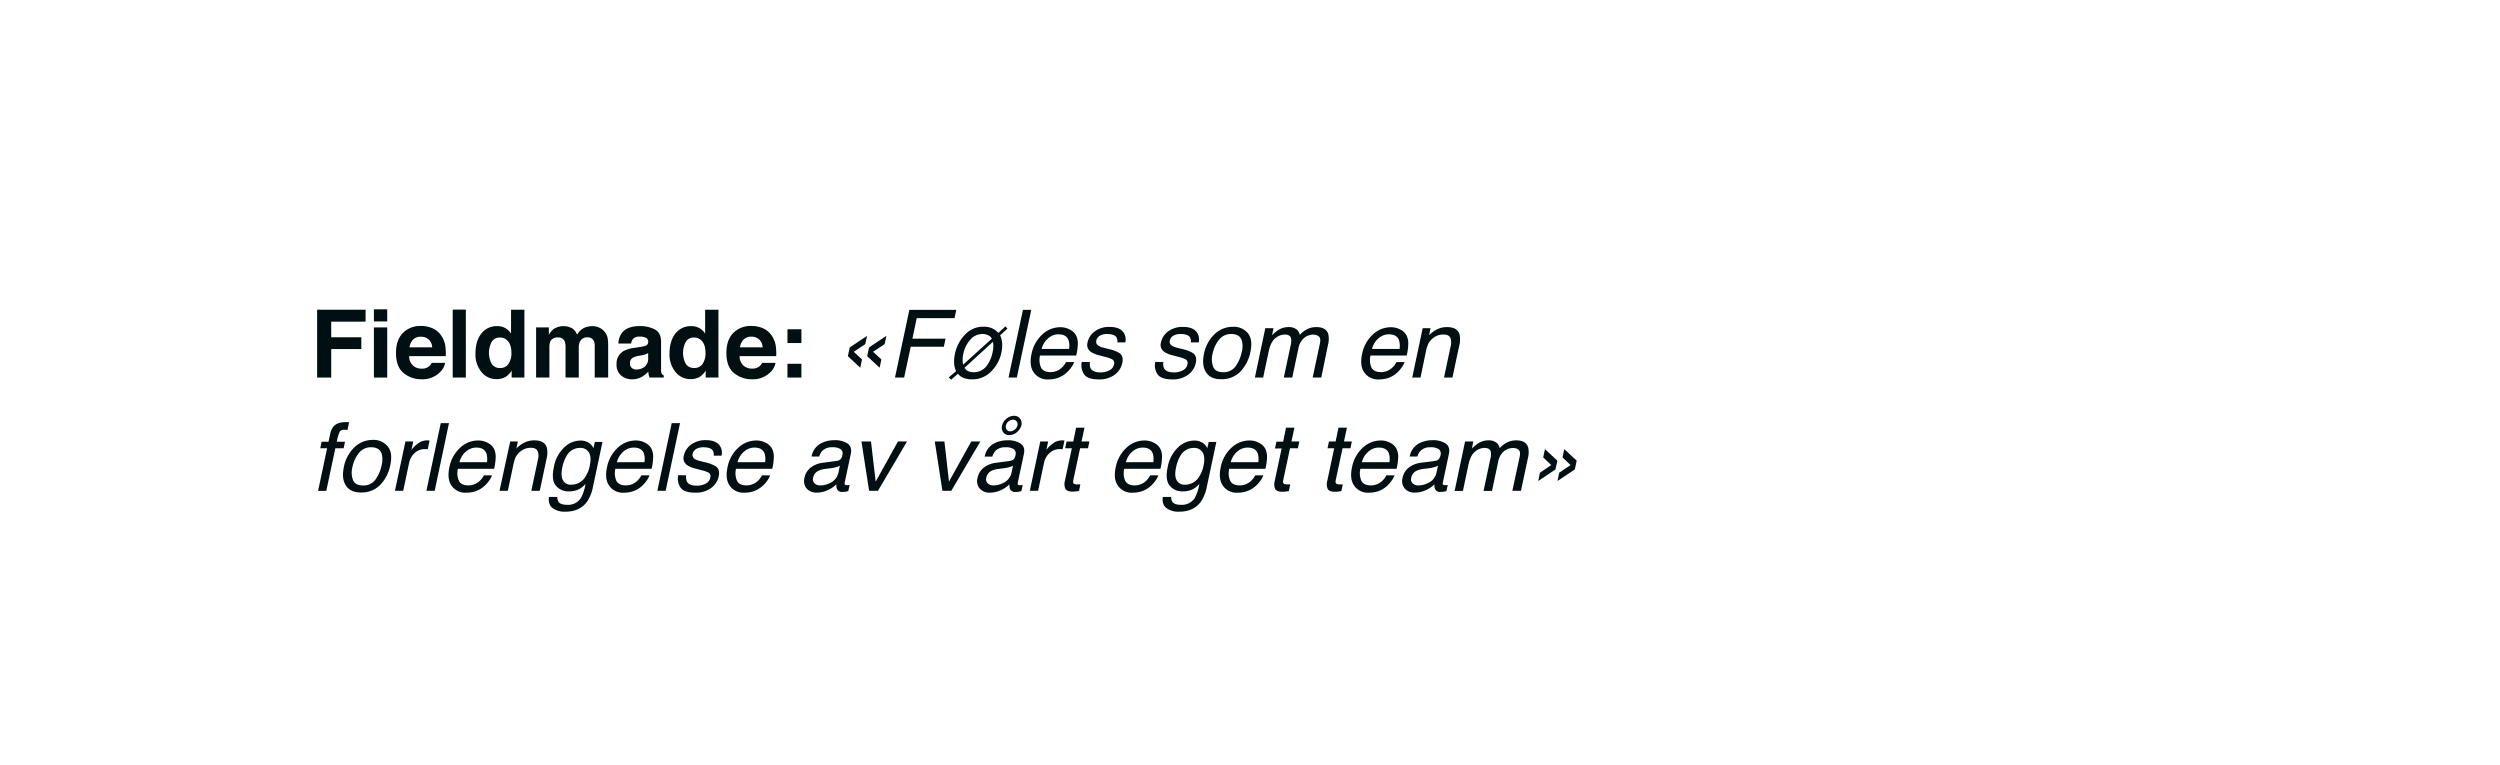 <svg id="Layer_1" data-name="Layer 1" xmlns="http://www.w3.org/2000/svg" viewBox="0 0 980 300"><defs><style>.cls-1{fill:#001012;}</style></defs><title>text</title><path class="cls-1" d="M124.31,121.41h19v4.68H129.84v6.12h11.8v4.62h-11.8V148h-5.53Z"/><path class="cls-1" d="M151.79,126h-5.22v-4.75h5.22Zm-5.22,2.35h5.22V148h-5.22Z"/><path class="cls-1" d="M169.61,128.71a7.93,7.93,0,0,1,3.4,2.91,9.66,9.66,0,0,1,1.57,4.07,24.49,24.49,0,0,1,.17,3.91H160.41a4.7,4.7,0,0,0,2.06,4.15,5.16,5.16,0,0,0,2.84.75,4,4,0,0,0,3.92-2.26h5.25a6.42,6.42,0,0,1-1.91,3.56,9.58,9.58,0,0,1-7.41,2.87,10.74,10.74,0,0,1-6.93-2.42q-3-2.43-3-7.89,0-5.12,2.72-7.85a9.47,9.47,0,0,1,7-2.73A11.13,11.13,0,0,1,169.61,128.71Zm-7.7,4.44a5.37,5.37,0,0,0-1.38,3h8.88a4.34,4.34,0,0,0-1.38-3.11A4.5,4.5,0,0,0,165,132,4.06,4.06,0,0,0,161.91,133.15Z"/><path class="cls-1" d="M182.61,148h-5.15V121.37h5.15Z"/><path class="cls-1" d="M198.08,128.62a6.26,6.26,0,0,1,2.25,2.18v-9.39h5.23V148h-5v-2.73a7.21,7.21,0,0,1-2.51,2.55,7.05,7.05,0,0,1-3.5.79,7.31,7.31,0,0,1-5.81-2.79,10.73,10.73,0,0,1-2.36-7.16q0-5,2.32-7.93a7.55,7.55,0,0,1,6.21-2.89A6.4,6.4,0,0,1,198.08,128.62Zm1.26,14a7.15,7.15,0,0,0,1.14-4.21q0-3.62-1.83-5.16a3.89,3.89,0,0,0-2.6-.94,3.62,3.62,0,0,0-3.31,1.7,9.17,9.17,0,0,0,0,8.6,3.63,3.63,0,0,0,3.26,1.64A3.79,3.79,0,0,0,199.34,142.65Z"/><path class="cls-1" d="M234.81,128.38a5.81,5.81,0,0,1,2.29,1.77,5.69,5.69,0,0,1,1.12,2.53,17.52,17.52,0,0,1,.18,2.91l0,12.41h-5.27V135.46a4.13,4.13,0,0,0-.36-1.84,2.56,2.56,0,0,0-2.53-1.37,3,3,0,0,0-2.95,1.77,5.65,5.65,0,0,0-.41,2.25V148h-5.19V136.27a6.59,6.59,0,0,0-.36-2.54,2.52,2.52,0,0,0-2.55-1.43,3,3,0,0,0-3,1.43,5.46,5.46,0,0,0-.41,2.42V148h-5.22V128.34h5v2.88A8.11,8.11,0,0,1,217,129a7.11,7.11,0,0,1,7.53-.16,5.77,5.77,0,0,1,1.7,2.36,6.52,6.52,0,0,1,2.51-2.54,7.69,7.69,0,0,1,3.54-.82A6.84,6.84,0,0,1,234.81,128.38Z"/><path class="cls-1" d="M250.93,136a8.16,8.16,0,0,0,2.06-.45,1.54,1.54,0,0,0,1.11-1.46,1.71,1.71,0,0,0-.85-1.67,5.35,5.35,0,0,0-2.5-.46,3.29,3.29,0,0,0-2.62.9,3.66,3.66,0,0,0-.73,1.81h-5a7.53,7.53,0,0,1,1.45-4.25c1.37-1.73,3.71-2.6,7-2.6a12.6,12.6,0,0,1,5.77,1.28q2.52,1.29,2.52,4.84v9c0,.62,0,1.38,0,2.27a2.93,2.93,0,0,0,.31,1.38,1.9,1.9,0,0,0,.75.59V148h-5.59a5.56,5.56,0,0,1-.33-1.12c-.06-.35-.11-.75-.15-1.19a10.61,10.61,0,0,1-2.47,2,7.52,7.52,0,0,1-3.78,1,6.51,6.51,0,0,1-4.44-1.52,5.43,5.43,0,0,1-1.75-4.33,5.62,5.62,0,0,1,2.82-5.26,12.55,12.55,0,0,1,4.55-1.26Zm3.15,2.4a5.49,5.49,0,0,1-1,.5,7.16,7.16,0,0,1-1.38.35l-1.17.22a7.55,7.55,0,0,0-2.37.71,2.34,2.34,0,0,0-1.21,2.18,2.27,2.27,0,0,0,.74,1.91,2.82,2.82,0,0,0,1.81.58,5.4,5.4,0,0,0,3.11-1,4.14,4.14,0,0,0,1.47-3.56Z"/><path class="cls-1" d="M274.15,128.62a6.29,6.29,0,0,1,2.26,2.18v-9.39h5.22V148h-5v-2.73a7.21,7.21,0,0,1-2.51,2.55,7.06,7.06,0,0,1-3.51.79,7.3,7.3,0,0,1-5.8-2.79,10.68,10.68,0,0,1-2.36-7.16q0-5,2.32-7.93a7.55,7.55,0,0,1,6.21-2.89A6.34,6.34,0,0,1,274.15,128.62Zm1.27,14a7.15,7.15,0,0,0,1.14-4.21q0-3.62-1.83-5.16a3.89,3.89,0,0,0-2.6-.94,3.62,3.62,0,0,0-3.31,1.7,9.21,9.21,0,0,0,0,8.6,3.65,3.65,0,0,0,3.26,1.64A3.8,3.8,0,0,0,275.42,142.65Z"/><path class="cls-1" d="M299.15,128.71a8,8,0,0,1,3.4,2.91,9.79,9.79,0,0,1,1.57,4.07,25.74,25.74,0,0,1,.17,3.91H289.94a4.72,4.72,0,0,0,2.06,4.15,5.21,5.21,0,0,0,2.84.75,4.36,4.36,0,0,0,2.86-.91,4.24,4.24,0,0,0,1.06-1.35H304a6.48,6.48,0,0,1-1.91,3.56,9.58,9.58,0,0,1-7.41,2.87,10.74,10.74,0,0,1-6.93-2.42q-3-2.43-3-7.89,0-5.12,2.71-7.85a9.5,9.5,0,0,1,7-2.73A11.18,11.18,0,0,1,299.15,128.71Zm-7.71,4.44a5.43,5.43,0,0,0-1.37,3h8.87a4.3,4.3,0,0,0-1.37-3.11,4.5,4.5,0,0,0-3.05-1.06A4.09,4.09,0,0,0,291.44,133.15Z"/><path class="cls-1" d="M308.68,129.07h5.47v5.4h-5.47Zm0,13.53h5.47V148h-5.47Z"/><path class="cls-1" d="M333.1,136.18l6.78-4.53-.69,3.25-4.53,3,3.25,3-.69,3.25-4.86-4.53Zm7.57,0,6.8-4.53-.69,3.25-4.55,3,3.27,3-.69,3.25-4.88-4.53Z"/><path class="cls-1" d="M356.47,121.46h18.4l-.7,3.25H359.36l-1.7,8.06h13l-.68,3.16H357L354.42,148h-3.59Z"/><path class="cls-1" d="M371.93,147.93l2.84-2.44a8.82,8.82,0,0,1-.75-3,13.63,13.63,0,0,1,.35-3.94,15.17,15.17,0,0,1,3.83-7.29,9.62,9.62,0,0,1,7.33-3.19,8,8,0,0,1,3.82.83,8.76,8.76,0,0,1,2,1.59l2.82-2.56.74.9-2.87,2.6a9.05,9.05,0,0,1,.83,3.82,13.2,13.2,0,0,1-.29,2.78,14.54,14.54,0,0,1-4.14,7.68,10.26,10.26,0,0,1-7.33,3,9,9,0,0,1-3.41-.59,4.87,4.87,0,0,1-2.17-1.6l-2.69,2.32Zm13.12-17a6.21,6.21,0,0,0-4.66,2.19,11.73,11.73,0,0,0-2.79,5.65,11.55,11.55,0,0,0-.25,2.49,13,13,0,0,0,.18,1.7l11.26-10.19a2.84,2.84,0,0,0-1.36-1.31A5,5,0,0,0,385.05,130.93Zm-3.33,15a6.38,6.38,0,0,0,5.53-3.21,12.53,12.53,0,0,0,1.81-4.45,12.83,12.83,0,0,0,.32-2.8,7.89,7.89,0,0,0-.16-1.48l-11.13,10.19a3.39,3.39,0,0,0,1.62,1.39A5.6,5.6,0,0,0,381.72,145.9Z"/><path class="cls-1" d="M401,121.46h3.25L398.6,148h-3.26Z"/><path class="cls-1" d="M421.92,131.69a7.36,7.36,0,0,1,.58,3.41,21.85,21.85,0,0,1-.62,4.26H407.7a7.33,7.33,0,0,0,.39,4.73c.62,1.18,1.84,1.78,3.66,1.78a6.36,6.36,0,0,0,4.41-1.68,7.38,7.38,0,0,0,1.71-2.26h3.2a8.84,8.84,0,0,1-1.35,2.38,11.38,11.38,0,0,1-2.05,2.14,9.79,9.79,0,0,1-4.08,2,12.23,12.23,0,0,1-2.73.29,6.51,6.51,0,0,1-5.56-2.63c-1.3-1.75-1.62-4.21-.94-7.36a13.93,13.93,0,0,1,4.14-7.57,10.31,10.31,0,0,1,7.22-2.91,7.72,7.72,0,0,1,3.8,1A5.36,5.36,0,0,1,421.92,131.69Zm-2.84,5.09a7.46,7.46,0,0,0-.2-3.38c-.55-1.56-1.87-2.35-3.95-2.35a6.09,6.09,0,0,0-4.1,1.62,7.89,7.89,0,0,0-2.5,4.11Z"/><path class="cls-1" d="M427.27,141.93a4,4,0,0,0,.29,2.49c.59,1.05,1.89,1.57,3.92,1.57a7.34,7.34,0,0,0,3.35-.78,3.4,3.4,0,0,0,1.89-2.43,1.67,1.67,0,0,0-.71-1.9,10.88,10.88,0,0,0-2.58-.92l-2.44-.65a10.17,10.17,0,0,1-3.36-1.37,3.28,3.28,0,0,1-1.32-3.65,7.17,7.17,0,0,1,2.92-4.45,9.41,9.41,0,0,1,5.68-1.69q4.36,0,5.76,2.56a4.87,4.87,0,0,1,.44,3.51H438a3.12,3.12,0,0,0-.36-2c-.56-.86-1.77-1.28-3.61-1.28a5.38,5.38,0,0,0-2.94.7,2.93,2.93,0,0,0-1.34,1.86,1.84,1.84,0,0,0,.81,2,6.17,6.17,0,0,0,2,.79l2,.52a13.7,13.7,0,0,1,4.36,1.65q1.62,1.25,1,3.92a7.61,7.61,0,0,1-2.9,4.46,9.93,9.93,0,0,1-6.36,1.88q-4.32,0-5.7-2a6.28,6.28,0,0,1-.9-4.85Z"/><path class="cls-1" d="M456.05,141.93a4,4,0,0,0,.29,2.49c.59,1.05,1.89,1.57,3.92,1.57a7.34,7.34,0,0,0,3.35-.78,3.37,3.37,0,0,0,1.88-2.43,1.65,1.65,0,0,0-.7-1.9,10.88,10.88,0,0,0-2.58-.92l-2.44-.65a10.17,10.17,0,0,1-3.36-1.37,3.28,3.28,0,0,1-1.32-3.65,7.17,7.17,0,0,1,2.92-4.45,9.41,9.41,0,0,1,5.68-1.69q4.37,0,5.76,2.56a4.93,4.93,0,0,1,.44,3.51h-3.08a3.12,3.12,0,0,0-.36-2c-.56-.86-1.77-1.28-3.61-1.28a5.38,5.38,0,0,0-2.94.7,2.9,2.9,0,0,0-1.34,1.86,1.84,1.84,0,0,0,.81,2,6.17,6.17,0,0,0,2,.79l2,.52a13.51,13.51,0,0,1,4.35,1.65q1.63,1.25,1,3.92a7.61,7.61,0,0,1-2.9,4.46,9.93,9.93,0,0,1-6.36,1.88q-4.32,0-5.71-2a6.32,6.32,0,0,1-.89-4.85Z"/><path class="cls-1" d="M490.17,137.92a15.53,15.53,0,0,1-3.92,7.73,10.17,10.17,0,0,1-7.71,3q-4,0-5.76-2.7c-1.18-1.8-1.46-4.21-.82-7.25A14.5,14.5,0,0,1,476.1,131a10.27,10.27,0,0,1,7.26-2.89,7.06,7.06,0,0,1,5.79,2.49C490.52,132.25,490.86,134.69,490.17,137.92Zm-3.41.09a9,9,0,0,0,.07-4.41q-.81-2.67-4.17-2.67a5.92,5.92,0,0,0-4.82,2.27,13,13,0,0,0-2.52,5.5,8.35,8.35,0,0,0,.27,5.14c.6,1.38,1.89,2.06,3.85,2.06a5.69,5.69,0,0,0,5-2.44A14.61,14.61,0,0,0,486.76,138Z"/><path class="cls-1" d="M496,128.65h3.21l-.57,2.75a14.94,14.94,0,0,1,2.53-2.08,7.37,7.37,0,0,1,3.88-1.1,4.83,4.83,0,0,1,3.49,1.14,4.58,4.58,0,0,1,1,1.91,9.59,9.59,0,0,1,3-2.3,8.1,8.1,0,0,1,3.44-.75c2.6,0,4.18.94,4.72,2.82a8.77,8.77,0,0,1-.11,4.08L517.94,148h-3.38l2.86-13.44c.26-1.29.12-2.18-.42-2.66a3.19,3.19,0,0,0-2.2-.72,5.73,5.73,0,0,0-3.57,1.28,7.07,7.07,0,0,0-2.28,4.28L506.56,148h-3.31l2.68-12.63a6.33,6.33,0,0,0,.14-2.87c-.3-.9-1.12-1.36-2.47-1.36a5.92,5.92,0,0,0-3.66,1.43c-1.21,1-2.08,2.68-2.61,5.17L495.16,148h-3.25Z"/><path class="cls-1" d="M551.46,131.69a7.36,7.36,0,0,1,.57,3.41,20.88,20.88,0,0,1-.61,4.26H537.24a7.33,7.33,0,0,0,.39,4.73c.62,1.18,1.84,1.78,3.66,1.78a6.35,6.35,0,0,0,4.4-1.68,7.26,7.26,0,0,0,1.72-2.26h3.2a8.84,8.84,0,0,1-1.35,2.38,11.7,11.7,0,0,1-2,2.14,9.79,9.79,0,0,1-4.08,2,12.23,12.23,0,0,1-2.73.29,6.53,6.53,0,0,1-5.57-2.63c-1.3-1.75-1.61-4.21-.94-7.36a14.06,14.06,0,0,1,4.14-7.57,10.35,10.35,0,0,1,7.23-2.91,7.68,7.68,0,0,1,3.79,1A5.34,5.34,0,0,1,551.46,131.69Zm-2.84,5.09a7.6,7.6,0,0,0-.2-3.38c-.55-1.56-1.87-2.35-4-2.35a6.11,6.11,0,0,0-4.1,1.62,7.87,7.87,0,0,0-2.49,4.11Z"/><path class="cls-1" d="M557.69,128.65h3.09l-.58,2.75a11.85,11.85,0,0,1,3.42-2.44,8.72,8.72,0,0,1,3.57-.74c2.75,0,4.4.95,4.95,2.87a9.54,9.54,0,0,1-.14,4.5L569.36,148h-3.31l2.59-12.19a6.4,6.4,0,0,0,.09-2.86c-.33-1.2-1.25-1.81-2.77-1.81a6.83,6.83,0,0,0-2,.24,6.34,6.34,0,0,0-2.69,1.59,6.2,6.2,0,0,0-1.47,2,14.24,14.24,0,0,0-.86,2.91L556.84,148h-3.25Z"/><path class="cls-1" d="M130.76,167.14c1-1.1,2.57-1.66,4.73-1.66l.64,0,.72.05-.63,3-.72-.05h-.42a2.06,2.06,0,0,0-1.93.77,16.39,16.39,0,0,0-1.12,3.91h3.21l-.54,2.57h-3.25l-3.54,16.69h-3.22l3.54-16.69h-2.69l.54-2.57h2.69l.65-3A7.23,7.23,0,0,1,130.76,167.14Z"/><path class="cls-1" d="M153,182.32a15.53,15.53,0,0,1-3.92,7.73,10.17,10.17,0,0,1-7.71,3q-4,0-5.77-2.7c-1.18-1.8-1.45-4.21-.81-7.25a14.5,14.5,0,0,1,4.14-7.77,10.27,10.27,0,0,1,7.26-2.89A7.09,7.09,0,0,1,152,175C153.35,176.65,153.69,179.09,153,182.32Zm-3.41.09a9.15,9.15,0,0,0,.07-4.41q-.81-2.67-4.17-2.67a5.9,5.9,0,0,0-4.82,2.27,13,13,0,0,0-2.52,5.5,8.36,8.36,0,0,0,.26,5.14c.61,1.38,1.9,2.06,3.86,2.06a5.69,5.69,0,0,0,5-2.44A14.78,14.78,0,0,0,149.59,182.41Z"/><path class="cls-1" d="M158.93,173.05H162l-.71,3.34a9.87,9.87,0,0,1,2.36-2.37,5.89,5.89,0,0,1,3.71-1.4,2.16,2.16,0,0,1,.31,0l.72.07-.72,3.43a3.75,3.75,0,0,0-.52-.07l-.53,0a5.72,5.72,0,0,0-4.11,1.58,7.06,7.06,0,0,0-2.1,3.64l-2.35,11.13h-3.25Z"/><path class="cls-1" d="M172.78,165.86H176L170.4,192.4h-3.25Z"/><path class="cls-1" d="M193.72,176.09a7.23,7.23,0,0,1,.58,3.41,21.63,21.63,0,0,1-.61,4.26H179.5a7.33,7.33,0,0,0,.39,4.73c.62,1.18,1.84,1.78,3.66,1.78a6.36,6.36,0,0,0,4.41-1.68,7.58,7.58,0,0,0,1.72-2.26h3.19a9,9,0,0,1-1.34,2.38,11.7,11.7,0,0,1-2.05,2.14,9.88,9.88,0,0,1-4.09,2,12.2,12.2,0,0,1-2.72.29,6.53,6.53,0,0,1-5.57-2.63c-1.3-1.75-1.61-4.21-.94-7.36a13.93,13.93,0,0,1,4.14-7.57,10.33,10.33,0,0,1,7.23-2.91,7.71,7.71,0,0,1,3.79,1A5.27,5.27,0,0,1,193.72,176.09Zm-2.83,5.09a7.75,7.75,0,0,0-.2-3.38c-.56-1.56-1.88-2.35-4-2.35a6.11,6.11,0,0,0-4.1,1.62,7.87,7.87,0,0,0-2.49,4.11Z"/><path class="cls-1" d="M200,173.05H203l-.57,2.75a11.59,11.59,0,0,1,3.42-2.44,8.72,8.72,0,0,1,3.57-.74c2.74,0,4.39.95,4.95,2.87a9.7,9.7,0,0,1-.15,4.5l-2.63,12.41h-3.31l2.58-12.19a6.12,6.12,0,0,0,.09-2.86c-.32-1.2-1.24-1.81-2.76-1.81a6.83,6.83,0,0,0-1.95.24,7.13,7.13,0,0,0-4.17,3.57,15,15,0,0,0-.85,2.91l-2.15,10.14h-3.26Z"/><path class="cls-1" d="M231.17,173.83a6.25,6.25,0,0,1,1.49,1.84l.52-2.44h3l-3.74,17.6a15.5,15.5,0,0,1-2.31,5.82q-2.88,3.93-8.49,3.93a7.92,7.92,0,0,1-5-1.4c-1.23-.93-1.71-2.39-1.46-4.38h3.31a3,3,0,0,0,.52,2q.87,1.08,3.24,1.08a6,6,0,0,0,5.45-2.64,16.93,16.93,0,0,0,1.81-5.54,8.57,8.57,0,0,1-2.81,2.2,8.87,8.87,0,0,1-3.79.72,6.26,6.26,0,0,1-5-2.23q-1.89-2.22-.78-7.38a13.82,13.82,0,0,1,4-7.58,9.18,9.18,0,0,1,6.31-2.73A5.94,5.94,0,0,1,231.17,173.83Zm-3.75,1.75a6,6,0,0,0-5.37,3.22,14.24,14.24,0,0,0-1.63,4.49c-.46,2.18-.38,3.84.27,5a3.38,3.38,0,0,0,3.2,1.71,6.41,6.41,0,0,0,5.6-3.16,11.84,11.84,0,0,0,1.68-4.18q.78-3.58-.34-5.33A3.79,3.79,0,0,0,227.42,175.58Z"/><path class="cls-1" d="M255.46,176.09a7.36,7.36,0,0,1,.57,3.41,20.88,20.88,0,0,1-.61,4.26H241.24a7.33,7.33,0,0,0,.39,4.73c.62,1.18,1.84,1.78,3.65,1.78a6.36,6.36,0,0,0,4.41-1.68,7.42,7.42,0,0,0,1.72-2.26h3.2a8.84,8.84,0,0,1-1.35,2.38,11.7,11.7,0,0,1-2,2.14,9.79,9.79,0,0,1-4.08,2,12.23,12.23,0,0,1-2.73.29,6.54,6.54,0,0,1-5.57-2.63c-1.3-1.75-1.61-4.21-.93-7.36a14,14,0,0,1,4.13-7.57,10.35,10.35,0,0,1,7.23-2.91,7.68,7.68,0,0,1,3.79,1A5.34,5.34,0,0,1,255.46,176.09Zm-2.84,5.09a7.6,7.6,0,0,0-.2-3.38c-.55-1.56-1.87-2.35-4-2.35a6.11,6.11,0,0,0-4.1,1.62,7.87,7.87,0,0,0-2.49,4.11Z"/><path class="cls-1" d="M263.31,165.86h3.26l-5.64,26.54h-3.25Z"/><path class="cls-1" d="M269,186.33a4.17,4.17,0,0,0,.29,2.49c.59,1.05,1.9,1.57,3.92,1.57a7.31,7.31,0,0,0,3.35-.78,3.42,3.42,0,0,0,1.89-2.43,1.67,1.67,0,0,0-.7-1.9,10.83,10.83,0,0,0-2.59-.92l-2.44-.65a10.37,10.37,0,0,1-3.36-1.37,3.31,3.31,0,0,1-1.32-3.65,7.21,7.21,0,0,1,2.92-4.45,9.44,9.44,0,0,1,5.68-1.7q4.38,0,5.77,2.57a4.87,4.87,0,0,1,.43,3.51h-3.07a3.12,3.12,0,0,0-.36-2c-.57-.86-1.77-1.28-3.61-1.28a5.38,5.38,0,0,0-2.94.7,2.91,2.91,0,0,0-1.35,1.86,1.83,1.83,0,0,0,.82,2,6.17,6.17,0,0,0,2,.79l2,.52a13.61,13.61,0,0,1,4.35,1.65q1.64,1.25,1.05,3.92a7.65,7.65,0,0,1-2.9,4.46,9.94,9.94,0,0,1-6.37,1.88q-4.32,0-5.7-2a6.27,6.27,0,0,1-.89-4.85Z"/><path class="cls-1" d="M302.75,176.09a7.23,7.23,0,0,1,.58,3.41,21.63,21.63,0,0,1-.61,4.26H288.53a7.33,7.33,0,0,0,.39,4.73c.62,1.18,1.84,1.78,3.66,1.78a6.36,6.36,0,0,0,4.41-1.68,7.58,7.58,0,0,0,1.72-2.26h3.19a9,9,0,0,1-1.34,2.38,11.7,11.7,0,0,1-2.05,2.14,9.88,9.88,0,0,1-4.09,2,12.2,12.2,0,0,1-2.72.29,6.53,6.53,0,0,1-5.57-2.63c-1.3-1.75-1.61-4.21-.94-7.36a13.93,13.93,0,0,1,4.14-7.57,10.33,10.33,0,0,1,7.23-2.91,7.71,7.71,0,0,1,3.79,1A5.27,5.27,0,0,1,302.75,176.09Zm-2.83,5.09a7.6,7.6,0,0,0-.2-3.38c-.56-1.56-1.87-2.35-4-2.35a6.11,6.11,0,0,0-4.1,1.62,7.87,7.87,0,0,0-2.49,4.11Z"/><path class="cls-1" d="M328,180.67a2.33,2.33,0,0,0,1.72-.93,3.44,3.44,0,0,0,.47-1.25,2.17,2.17,0,0,0-.67-2.41,5.57,5.57,0,0,0-3.24-.75,5.26,5.26,0,0,0-3.9,1.37,5.65,5.65,0,0,0-1.24,2.26h-3a7.21,7.21,0,0,1,3.38-5,11.13,11.13,0,0,1,5.47-1.4,9,9,0,0,1,5.26,1.3q1.84,1.31,1.26,4.05l-2.36,11.15a1.36,1.36,0,0,0,0,.81c.09.2.36.31.81.31l.49,0,.61-.08-.52,2.4a9.44,9.44,0,0,1-1.21.27,7.76,7.76,0,0,1-1.09.06,2.1,2.1,0,0,1-2.18-1.2,3.9,3.9,0,0,1-.18-1.79,11.36,11.36,0,0,1-3.35,2.26,10,10,0,0,1-4.3,1,5,5,0,0,1-4.05-1.63,4.58,4.58,0,0,1-.84-4.1,6.74,6.74,0,0,1,2.57-4.17,9.8,9.8,0,0,1,4.8-1.82Zm-6.45,9.62a8.58,8.58,0,0,0,3.5-.8,5.93,5.93,0,0,0,3.64-4.32l.54-2.62a6.61,6.61,0,0,1-1.66.64,16.06,16.06,0,0,1-1.92.36l-2,.25a8.87,8.87,0,0,0-2.82.74,3.8,3.8,0,0,0-2.08,2.71,2.22,2.22,0,0,0,.55,2.22A3.13,3.13,0,0,0,321.56,190.29Z"/><path class="cls-1" d="M341.43,173.05l1.83,15.75L352,173.05h3.56l-11.4,19.35h-3.47l-3-19.35Z"/><path class="cls-1" d="M370.21,173.05,372,188.8l8.74-15.75h3.56l-11.4,19.35h-3.47l-3-19.35Z"/><path class="cls-1" d="M395.87,180.67a2.29,2.29,0,0,0,1.71-.93,3.27,3.27,0,0,0,.47-1.25,2.16,2.16,0,0,0-.66-2.41,5.57,5.57,0,0,0-3.24-.75,5.25,5.25,0,0,0-3.9,1.37A5.65,5.65,0,0,0,389,179h-3a7.18,7.18,0,0,1,3.38-5,11.13,11.13,0,0,1,5.47-1.4,9,9,0,0,1,5.26,1.3q1.85,1.31,1.26,4.05L399,189.08a1.28,1.28,0,0,0,0,.81c.09.2.36.31.81.31l.49,0,.61-.08-.53,2.4a9.76,9.76,0,0,1-1.2.27,7.76,7.76,0,0,1-1.09.06,2.12,2.12,0,0,1-2.19-1.2,3.9,3.9,0,0,1-.18-1.79,11.3,11.3,0,0,1-3.34,2.26,10.06,10.06,0,0,1-4.3,1,5,5,0,0,1-4.06-1.63,4.61,4.61,0,0,1-.84-4.1,6.79,6.79,0,0,1,2.58-4.17,9.8,9.8,0,0,1,4.8-1.82Zm-6.45,9.62a8.58,8.58,0,0,0,3.5-.8,5.9,5.9,0,0,0,3.63-4.32l.55-2.62a6.55,6.55,0,0,1-1.67.64,15.91,15.91,0,0,1-1.91.36l-2,.25a8.88,8.88,0,0,0-2.81.74,3.77,3.77,0,0,0-2.08,2.71,2.2,2.2,0,0,0,.55,2.22A3.13,3.13,0,0,0,389.42,190.29ZM397.48,163a2.84,2.84,0,0,1,2.4,1.12,3.05,3.05,0,0,1,.49,2.66,5.09,5.09,0,0,1-1.79,2.66,4.55,4.55,0,0,1-2.93,1.12,2.79,2.79,0,0,1-2.39-1.12,3,3,0,0,1-.43-2.66,4.76,4.76,0,0,1,1.73-2.66A4.5,4.5,0,0,1,397.48,163ZM396,169.08a2.79,2.79,0,0,0,1.77-.67,3,3,0,0,0,1.07-1.61,1.83,1.83,0,0,0-.31-1.61,1.77,1.77,0,0,0-1.46-.67,2.72,2.72,0,0,0-1.74.67,2.94,2.94,0,0,0-1,1.61,1.86,1.86,0,0,0,.27,1.61A1.72,1.72,0,0,0,396,169.08Z"/><path class="cls-1" d="M407.79,173.05h3.09l-.7,3.34a9.79,9.79,0,0,1,2.35-2.37,5.92,5.92,0,0,1,3.72-1.4,2,2,0,0,1,.3,0l.73.07-.73,3.43a3.56,3.56,0,0,0-.52-.07l-.52,0a5.72,5.72,0,0,0-4.11,1.58,7,7,0,0,0-2.11,3.64l-2.35,11.13h-3.25Z"/><path class="cls-1" d="M421.83,167.65h3.29l-1.16,5.4h3.09l-.56,2.66H423.4l-2.69,12.62c-.15.68,0,1.13.4,1.36a2.68,2.68,0,0,0,1.23.2h.5c.18,0,.4,0,.65,0L423,192.4a7.1,7.1,0,0,1-1.22.23,11.19,11.19,0,0,1-1.33.08c-1.52,0-2.46-.39-2.84-1.17a4.65,4.65,0,0,1-.18-3l2.73-12.81h-2.62l.56-2.66h2.62Z"/><path class="cls-1" d="M454.93,176.09a7.36,7.36,0,0,1,.57,3.41,20.88,20.88,0,0,1-.61,4.26H440.71a7.33,7.33,0,0,0,.39,4.73c.62,1.18,1.84,1.78,3.66,1.78a6.35,6.35,0,0,0,4.4-1.68,7.26,7.26,0,0,0,1.72-2.26h3.2a8.84,8.84,0,0,1-1.35,2.38,11.7,11.7,0,0,1-2.05,2.14,9.79,9.79,0,0,1-4.08,2,12.23,12.23,0,0,1-2.73.29,6.51,6.51,0,0,1-5.56-2.63c-1.31-1.75-1.62-4.21-.94-7.36a14,14,0,0,1,4.13-7.57,10.35,10.35,0,0,1,7.23-2.91,7.68,7.68,0,0,1,3.79,1A5.34,5.34,0,0,1,454.93,176.09Zm-2.84,5.09a7.6,7.6,0,0,0-.2-3.38c-.55-1.56-1.87-2.35-3.95-2.35a6.12,6.12,0,0,0-4.11,1.62,7.87,7.87,0,0,0-2.49,4.11Z"/><path class="cls-1" d="M471.8,173.83a6.23,6.23,0,0,1,1.48,1.84l.53-2.44h3l-3.74,17.6a15.34,15.34,0,0,1-2.32,5.82q-2.87,3.93-8.49,3.93a7.94,7.94,0,0,1-5-1.4q-1.83-1.4-1.45-4.38h3.3a3.07,3.07,0,0,0,.53,2c.58.72,1.65,1.08,3.23,1.08a6,6,0,0,0,5.46-2.64,17.18,17.18,0,0,0,1.81-5.54,8.67,8.67,0,0,1-2.81,2.2,8.87,8.87,0,0,1-3.79.72,6.24,6.24,0,0,1-5-2.23q-1.89-2.22-.79-7.38a13.89,13.89,0,0,1,4-7.58,9.18,9.18,0,0,1,6.31-2.73A5.94,5.94,0,0,1,471.8,173.83ZM468,175.58a6,6,0,0,0-5.36,3.22,14.24,14.24,0,0,0-1.63,4.49q-.71,3.27.26,5a3.41,3.41,0,0,0,3.21,1.71,6.42,6.42,0,0,0,5.6-3.16,12.23,12.23,0,0,0,1.68-4.18c.52-2.39.4-4.17-.34-5.33A3.81,3.81,0,0,0,468,175.58Z"/><path class="cls-1" d="M496.08,176.09a7.23,7.23,0,0,1,.58,3.41,21.63,21.63,0,0,1-.61,4.26H481.86a7.33,7.33,0,0,0,.39,4.73c.62,1.18,1.84,1.78,3.66,1.78a6.36,6.36,0,0,0,4.41-1.68,7.58,7.58,0,0,0,1.72-2.26h3.19a9,9,0,0,1-1.34,2.38,11.7,11.7,0,0,1-2.05,2.14,9.88,9.88,0,0,1-4.09,2,12.23,12.23,0,0,1-2.73.29,6.52,6.52,0,0,1-5.56-2.63c-1.3-1.75-1.61-4.21-.94-7.36a13.93,13.93,0,0,1,4.14-7.57,10.31,10.31,0,0,1,7.23-2.91,7.71,7.71,0,0,1,3.79,1A5.27,5.27,0,0,1,496.08,176.09Zm-2.83,5.09a7.75,7.75,0,0,0-.2-3.38c-.56-1.56-1.88-2.35-4-2.35a6.11,6.11,0,0,0-4.1,1.62,7.87,7.87,0,0,0-2.49,4.11Z"/><path class="cls-1" d="M504.12,167.65h3.29l-1.16,5.4h3.09l-.56,2.66h-3.09L503,188.33c-.14.68,0,1.13.4,1.36a2.71,2.71,0,0,0,1.23.2h.5c.18,0,.4,0,.65,0l-.54,2.57a7.1,7.1,0,0,1-1.22.23,11.06,11.06,0,0,1-1.33.08c-1.51,0-2.46-.39-2.84-1.17a4.59,4.59,0,0,1-.17-3l2.72-12.81h-2.61l.56-2.66H503Z"/><path class="cls-1" d="M524.68,167.65H528l-1.16,5.4h3.09l-.56,2.66h-3.09l-2.69,12.62c-.14.68,0,1.13.4,1.36a2.71,2.71,0,0,0,1.23.2h.5c.18,0,.4,0,.65,0l-.54,2.57a7.1,7.1,0,0,1-1.22.23,11.06,11.06,0,0,1-1.33.08c-1.51,0-2.46-.39-2.84-1.17a4.59,4.59,0,0,1-.17-3L523,175.71h-2.61l.56-2.66h2.62Z"/><path class="cls-1" d="M547.5,176.09a7.23,7.23,0,0,1,.58,3.41,21.85,21.85,0,0,1-.62,4.26H533.28a7.33,7.33,0,0,0,.39,4.73c.62,1.18,1.84,1.78,3.66,1.78a6.36,6.36,0,0,0,4.41-1.68,7.38,7.38,0,0,0,1.71-2.26h3.2a8.84,8.84,0,0,1-1.35,2.38,11.38,11.38,0,0,1-2,2.14,9.79,9.79,0,0,1-4.08,2,12.23,12.23,0,0,1-2.73.29,6.51,6.51,0,0,1-5.56-2.63c-1.3-1.75-1.62-4.21-.94-7.36a13.93,13.93,0,0,1,4.14-7.57,10.31,10.31,0,0,1,7.22-2.91,7.72,7.72,0,0,1,3.8,1A5.36,5.36,0,0,1,547.5,176.09Zm-2.84,5.09a7.46,7.46,0,0,0-.2-3.38c-.55-1.56-1.87-2.35-4-2.35a6.09,6.09,0,0,0-4.1,1.62,7.89,7.89,0,0,0-2.5,4.11Z"/><path class="cls-1" d="M562.48,180.67a2.29,2.29,0,0,0,1.71-.93,3.27,3.27,0,0,0,.47-1.25,2.15,2.15,0,0,0-.67-2.41,5.51,5.51,0,0,0-3.23-.75,5.25,5.25,0,0,0-3.9,1.37,5.65,5.65,0,0,0-1.25,2.26h-3a7.18,7.18,0,0,1,3.38-5,11.11,11.11,0,0,1,5.47-1.4,9,9,0,0,1,5.26,1.3c1.22.87,1.65,2.22,1.26,4.05l-2.37,11.15a1.35,1.35,0,0,0,0,.81c.09.2.36.31.8.31l.5,0,.61-.08-.53,2.4a9.76,9.76,0,0,1-1.2.27,7.76,7.76,0,0,1-1.09.06,2.12,2.12,0,0,1-2.19-1.2,3.9,3.9,0,0,1-.18-1.79,11.3,11.3,0,0,1-3.34,2.26,10.06,10.06,0,0,1-4.3,1,5,5,0,0,1-4.06-1.63,4.61,4.61,0,0,1-.84-4.1,6.79,6.79,0,0,1,2.58-4.17,9.8,9.8,0,0,1,4.79-1.82ZM556,190.29a8.58,8.58,0,0,0,3.5-.8,5.9,5.9,0,0,0,3.63-4.32l.55-2.62a6.55,6.55,0,0,1-1.67.64,15.91,15.91,0,0,1-1.91.36l-2,.25a8.88,8.88,0,0,0-2.81.74,3.77,3.77,0,0,0-2.08,2.71,2.2,2.2,0,0,0,.55,2.22A3.13,3.13,0,0,0,556,190.29Z"/><path class="cls-1" d="M574.31,173.05h3.22L577,175.8a14.94,14.94,0,0,1,2.53-2.08,7.39,7.39,0,0,1,3.88-1.1,4.84,4.84,0,0,1,3.49,1.14,4.47,4.47,0,0,1,1,1.91,9.59,9.59,0,0,1,3-2.3,8.1,8.1,0,0,1,3.44-.75c2.6,0,4.18.94,4.72,2.82a8.77,8.77,0,0,1-.11,4.08l-2.73,12.88h-3.38L595.72,179c.26-1.29.13-2.18-.42-2.66a3.19,3.19,0,0,0-2.2-.72,5.73,5.73,0,0,0-3.57,1.28,7.07,7.07,0,0,0-2.28,4.28l-2.39,11.26h-3.31l2.68-12.63a6.33,6.33,0,0,0,.14-2.87c-.3-.9-1.12-1.36-2.47-1.36a5.92,5.92,0,0,0-3.66,1.43c-1.21.95-2.08,2.68-2.61,5.17l-2.17,10.26h-3.25Z"/><path class="cls-1" d="M603.65,185.3l4.44-3-3.16-3,.69-3.25,4.86,4.53-.74,3.44L603,188.55Zm7.57,0,4.44-3-3.16-3,.69-3.25,4.88,4.53-.74,3.44-6.8,4.53Z"/></svg>